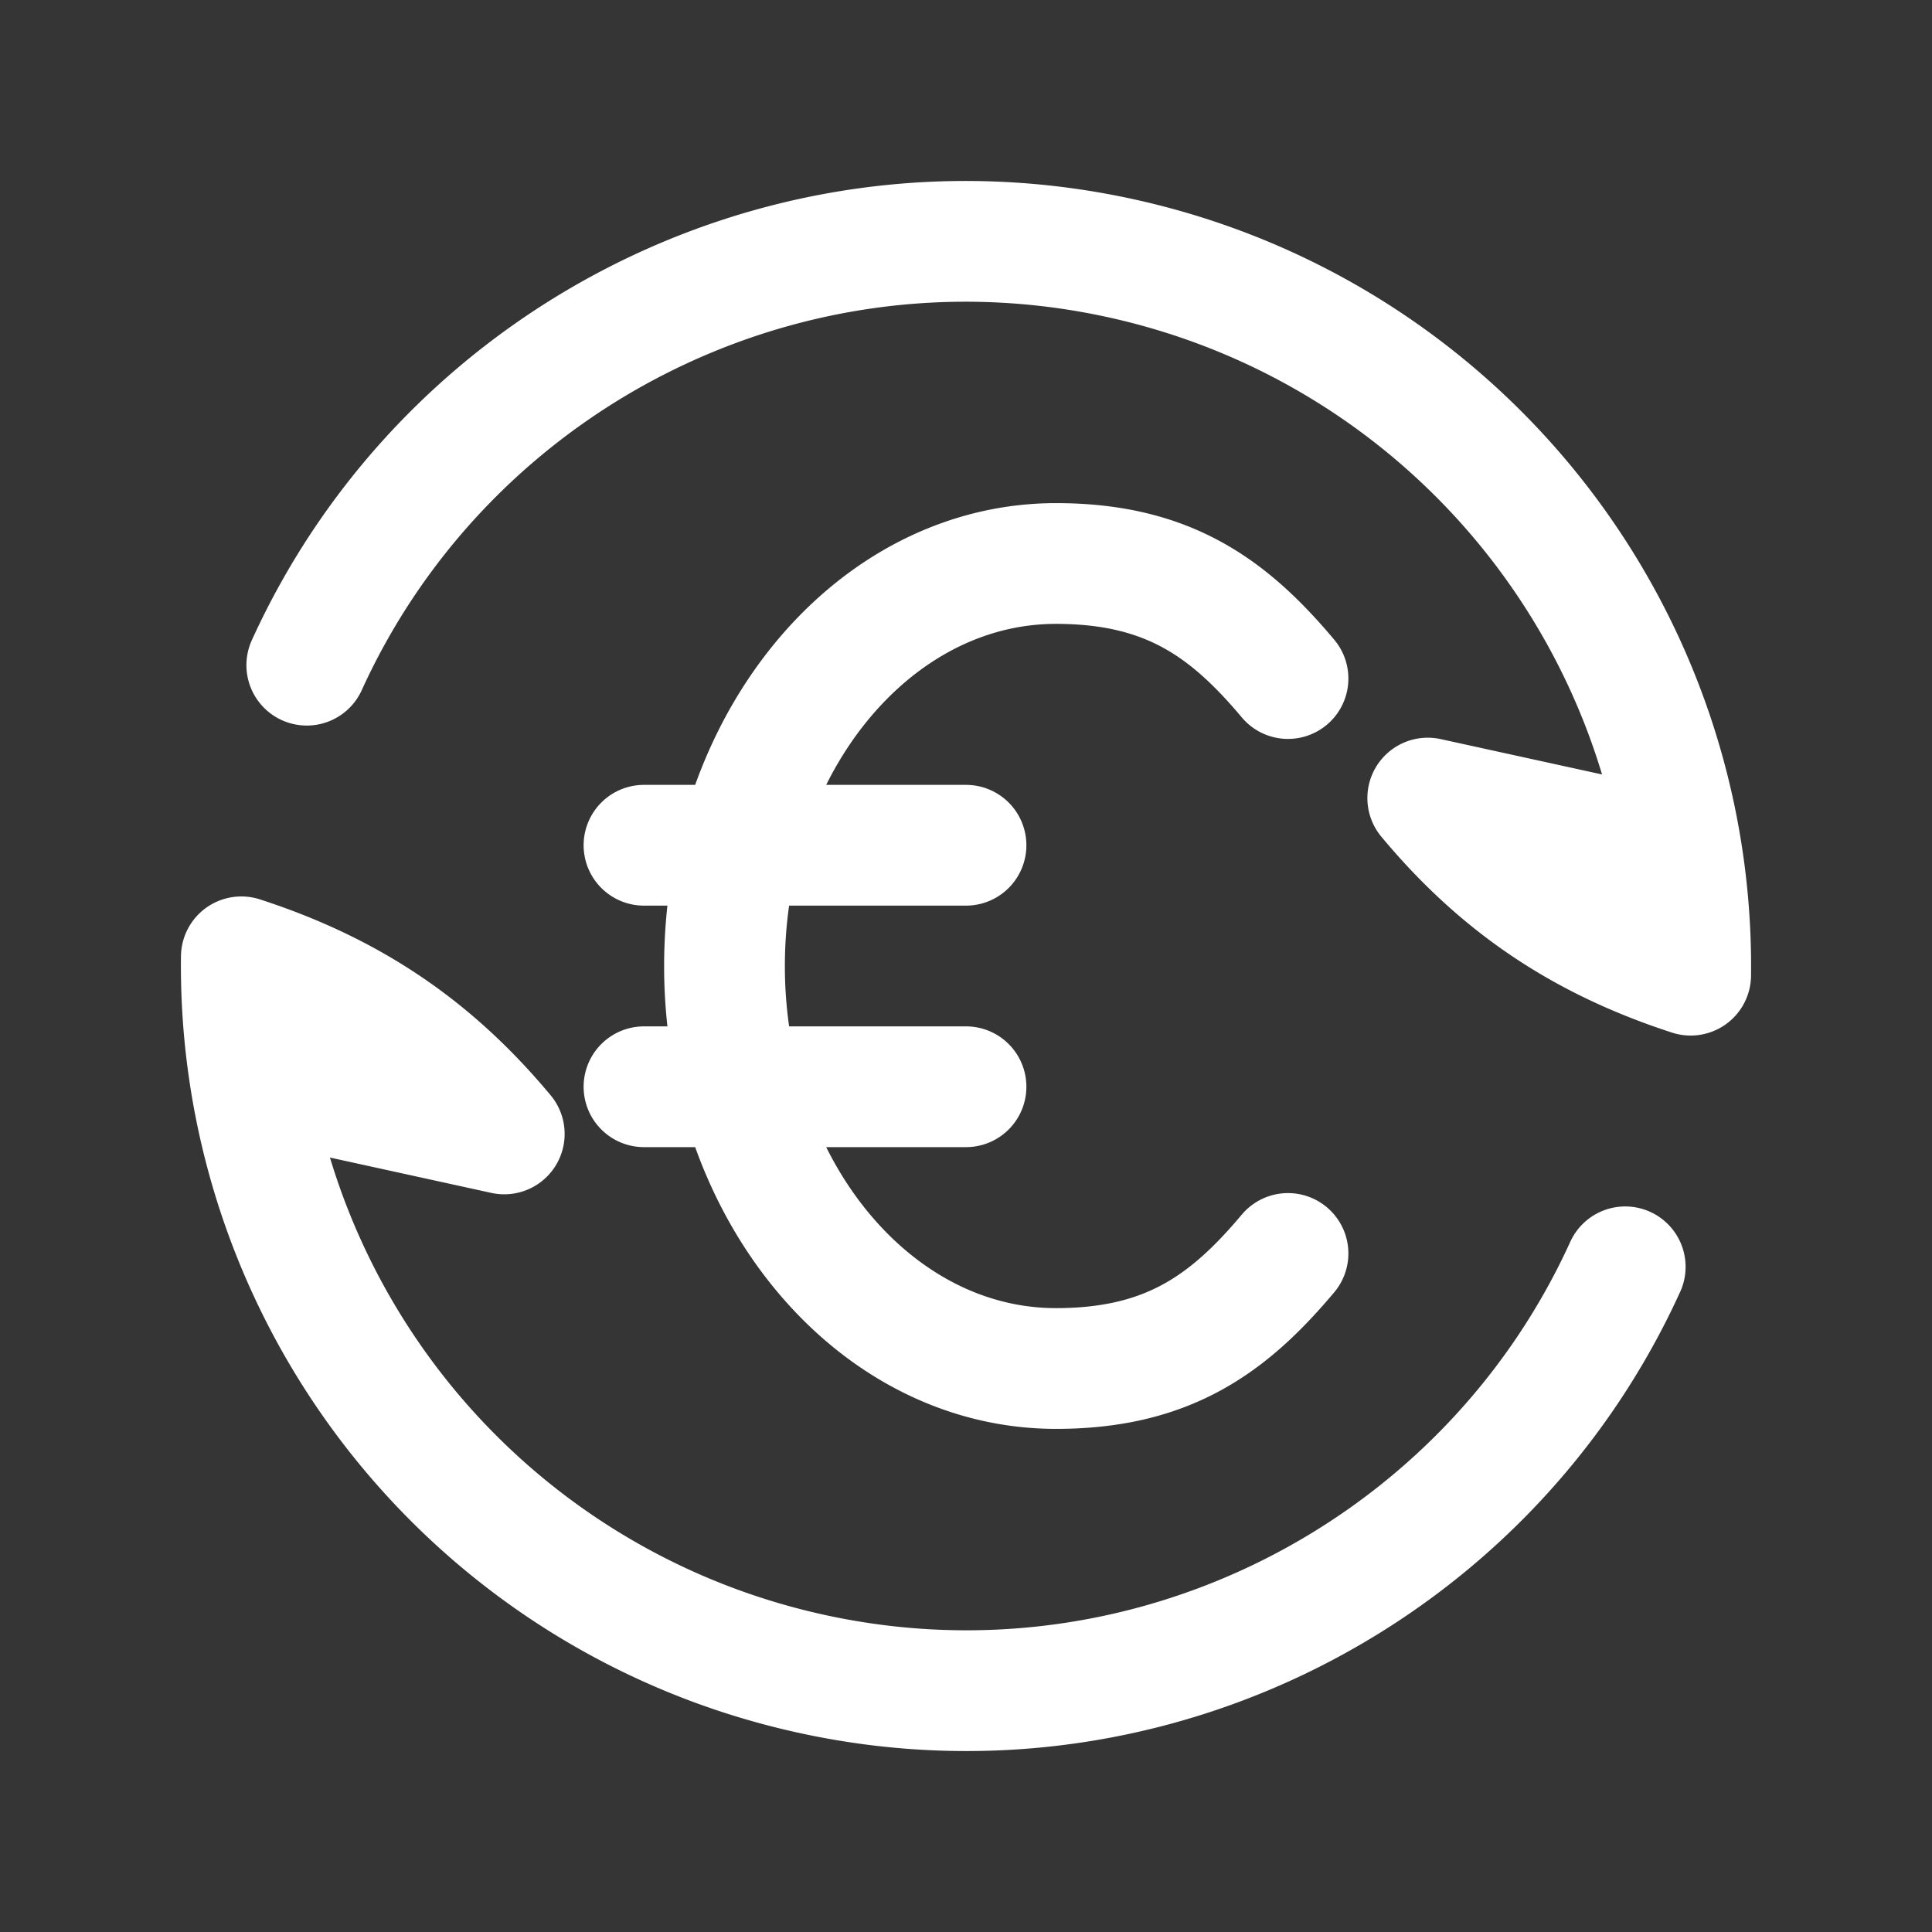 <svg xmlns="http://www.w3.org/2000/svg" width="24" height="24" fill="none"><rect width="100%" height="100%" fill="#333333" stroke="none"/><path fill="#fff" fill-opacity=".01" d="M24 0v24H0V0z"/><path stroke="#FFFFFF" stroke-linecap="round" stroke-linejoin="round" stroke-width="1.5" d="M3.811 8.263C5.6 4.331 10.019 2.152 14.33 3.307a9.003 9.003 0 0 1 6.672 8.807c-1.34-.435-2.366-1.119-3.266-2.2L20 10.41m.189 5.327c-1.789 3.932-6.208 6.112-10.519 4.956a9.003 9.003 0 0 1-6.672-8.807c1.34.435 2.366 1.119 3.266 2.2L4 13.59m5.189-.09c.524 2.029 2.085 3.5 3.929 3.5 1.382 0 2.14-.545 2.882-1.429M9.189 13.5A5.99 5.99 0 0 1 9 12c0-.523.066-1.027.189-1.5m0 3H8m1.189 0H12m-2.811-3C9.713 8.471 11.274 7 13.118 7c1.382 0 2.14.545 2.882 1.429M9.189 10.5H8m1.189 0H12"/></svg>